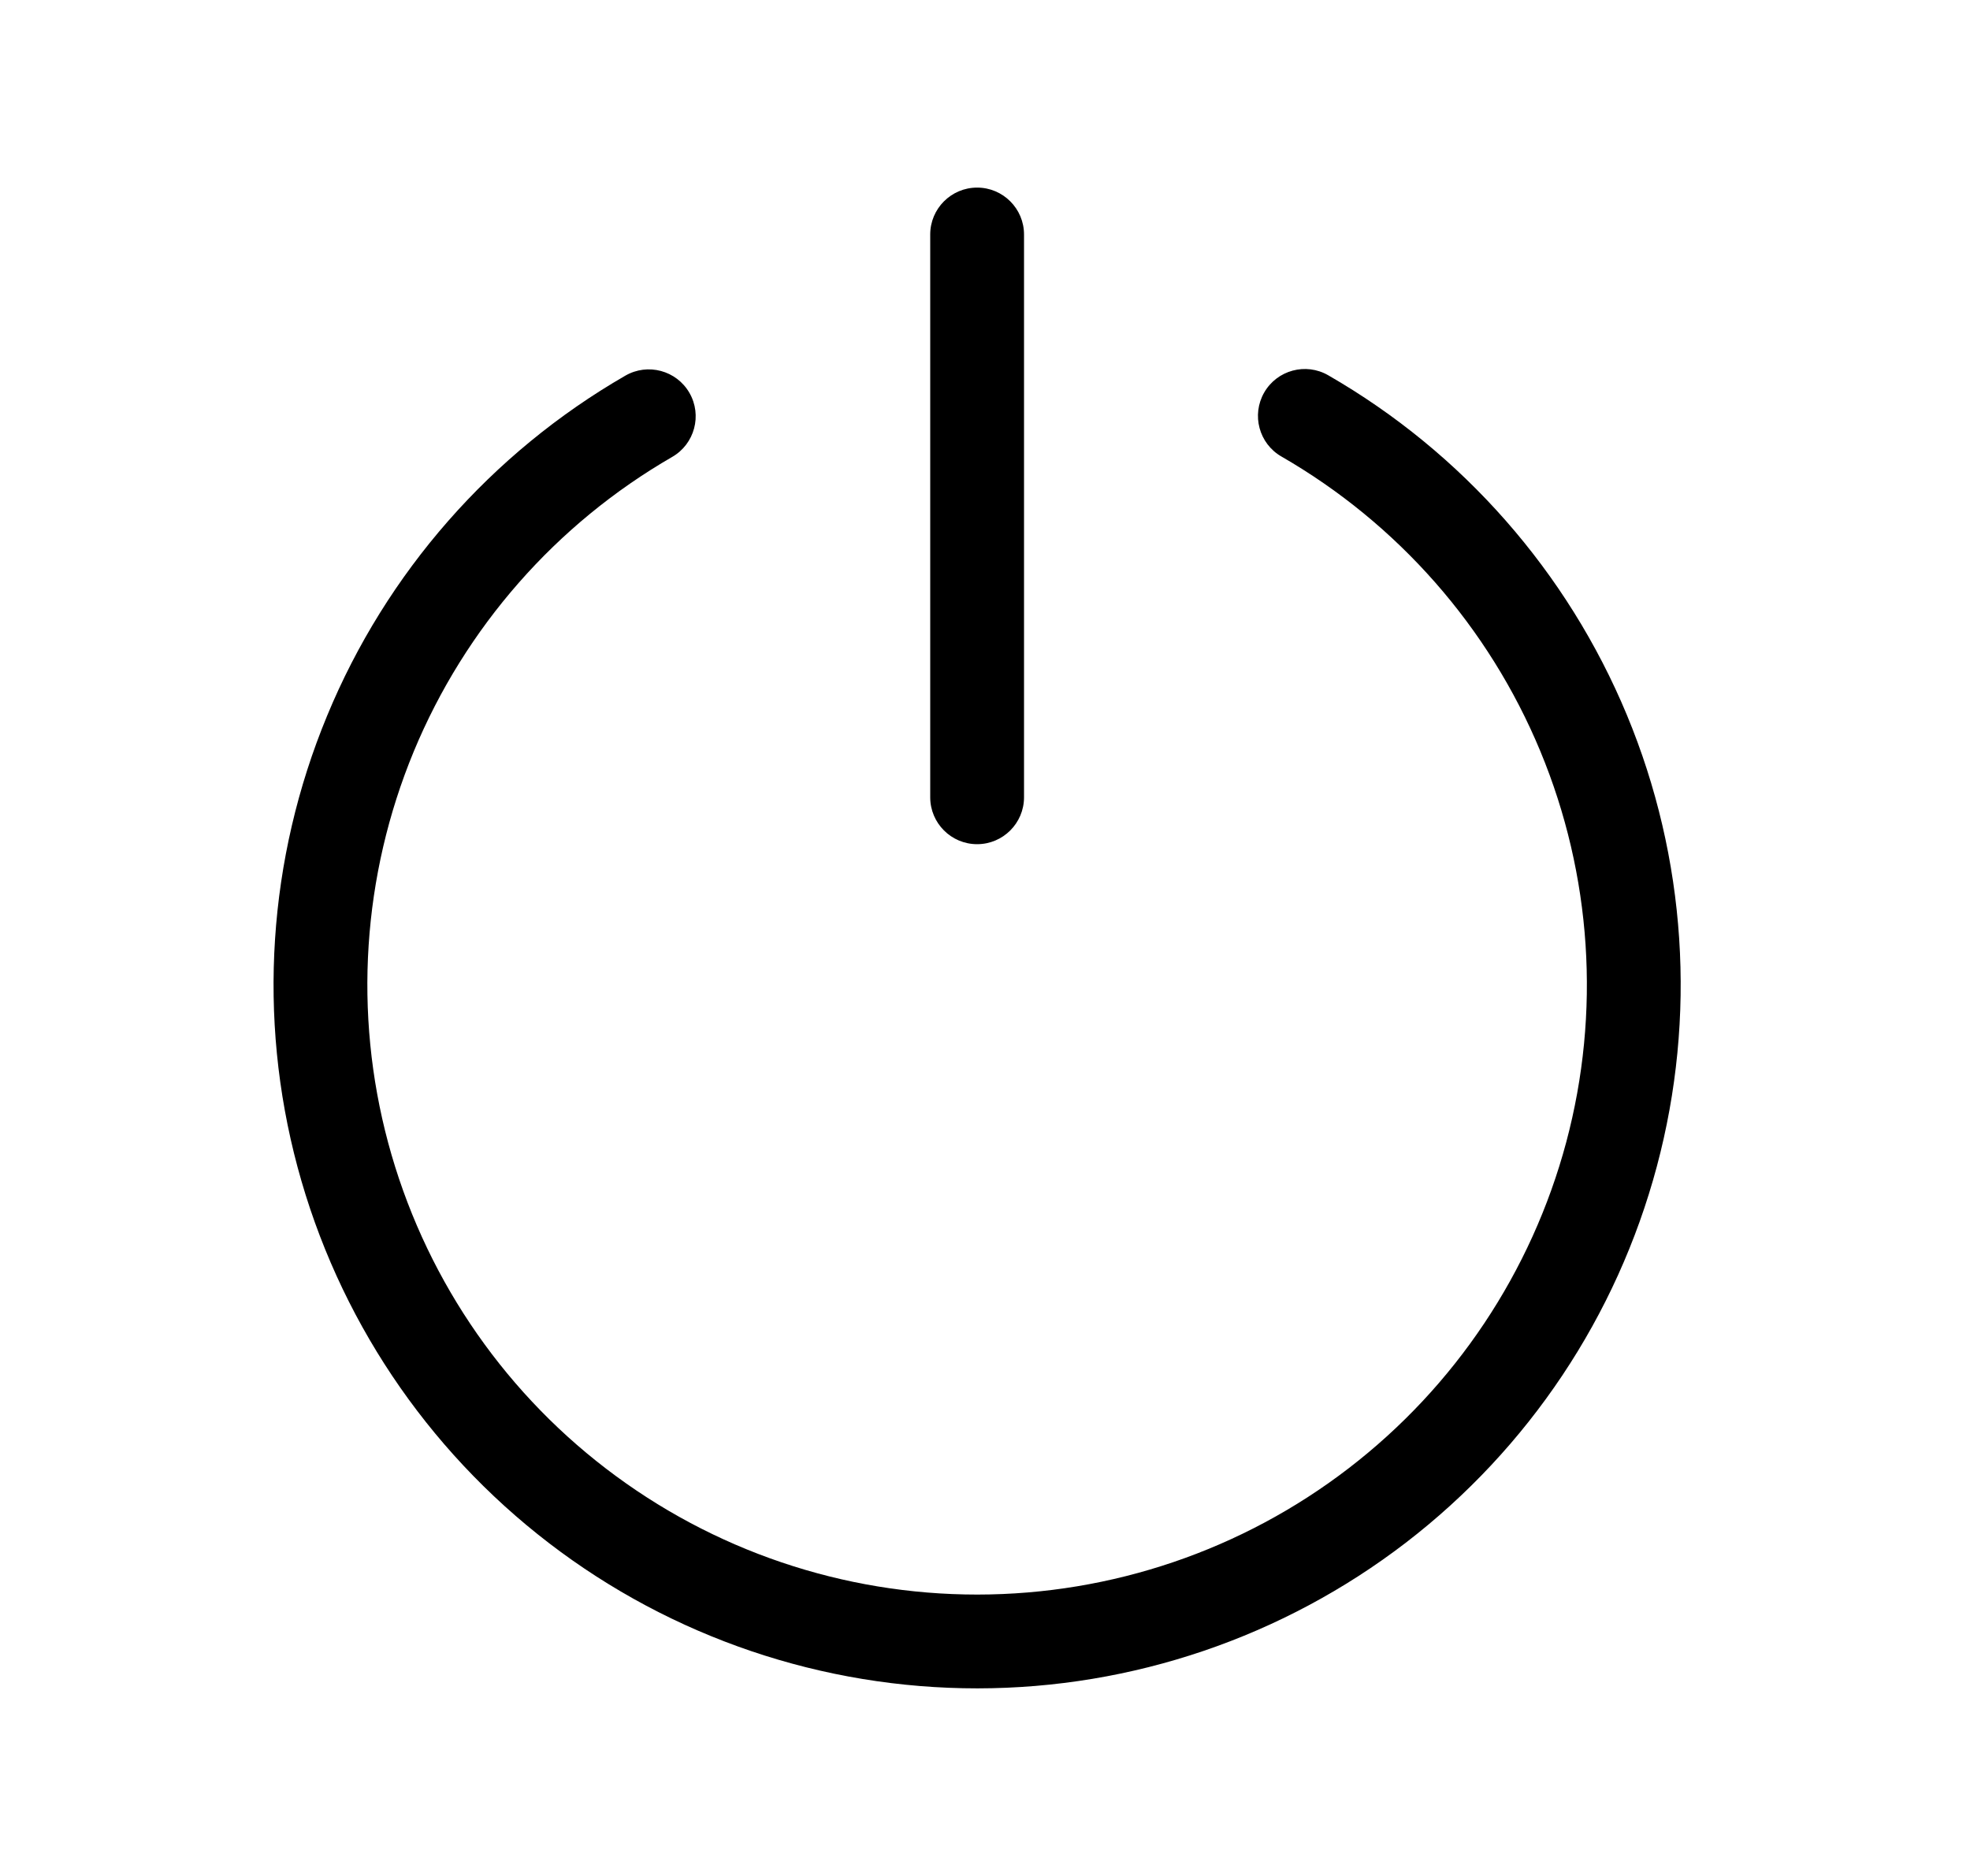 <svg xmlns="http://www.w3.org/2000/svg" viewBox="0 0 21 20" fill="none"><path d="M10.916 2.5C10.916 2.224 10.692 2 10.416 2C10.14 2 9.916 2.224 9.916 2.5V8.5C9.916 8.776 10.14 9 10.416 9C10.692 9 10.916 8.776 10.916 8.5V2.5ZM14.159 4.001C13.92 3.863 13.614 3.945 13.476 4.185C13.339 4.424 13.421 4.73 13.66 4.867C14.9 5.582 15.87 6.685 16.419 8.007C16.968 9.329 17.065 10.795 16.696 12.177C16.326 13.56 15.511 14.782 14.376 15.654C13.242 16.526 11.851 16.999 10.419 17C8.988 17.001 7.597 16.529 6.461 15.658C5.325 14.788 4.509 13.566 4.138 12.184C3.767 10.802 3.863 9.336 4.41 8.013C4.958 6.691 5.927 5.586 7.166 4.871C7.405 4.733 7.487 4.427 7.349 4.188C7.211 3.949 6.905 3.867 6.666 4.005C5.236 4.83 4.118 6.105 3.487 7.631C2.855 9.157 2.744 10.848 3.172 12.443C3.6 14.038 4.542 15.447 5.853 16.452C7.163 17.457 8.769 18.001 10.42 18C12.071 17.999 13.676 17.453 14.986 16.447C16.295 15.441 17.236 14.031 17.662 12.435C18.088 10.84 17.976 9.149 17.343 7.624C16.709 6.098 15.59 4.825 14.159 4.001Z" fill="currentColor"/></svg>